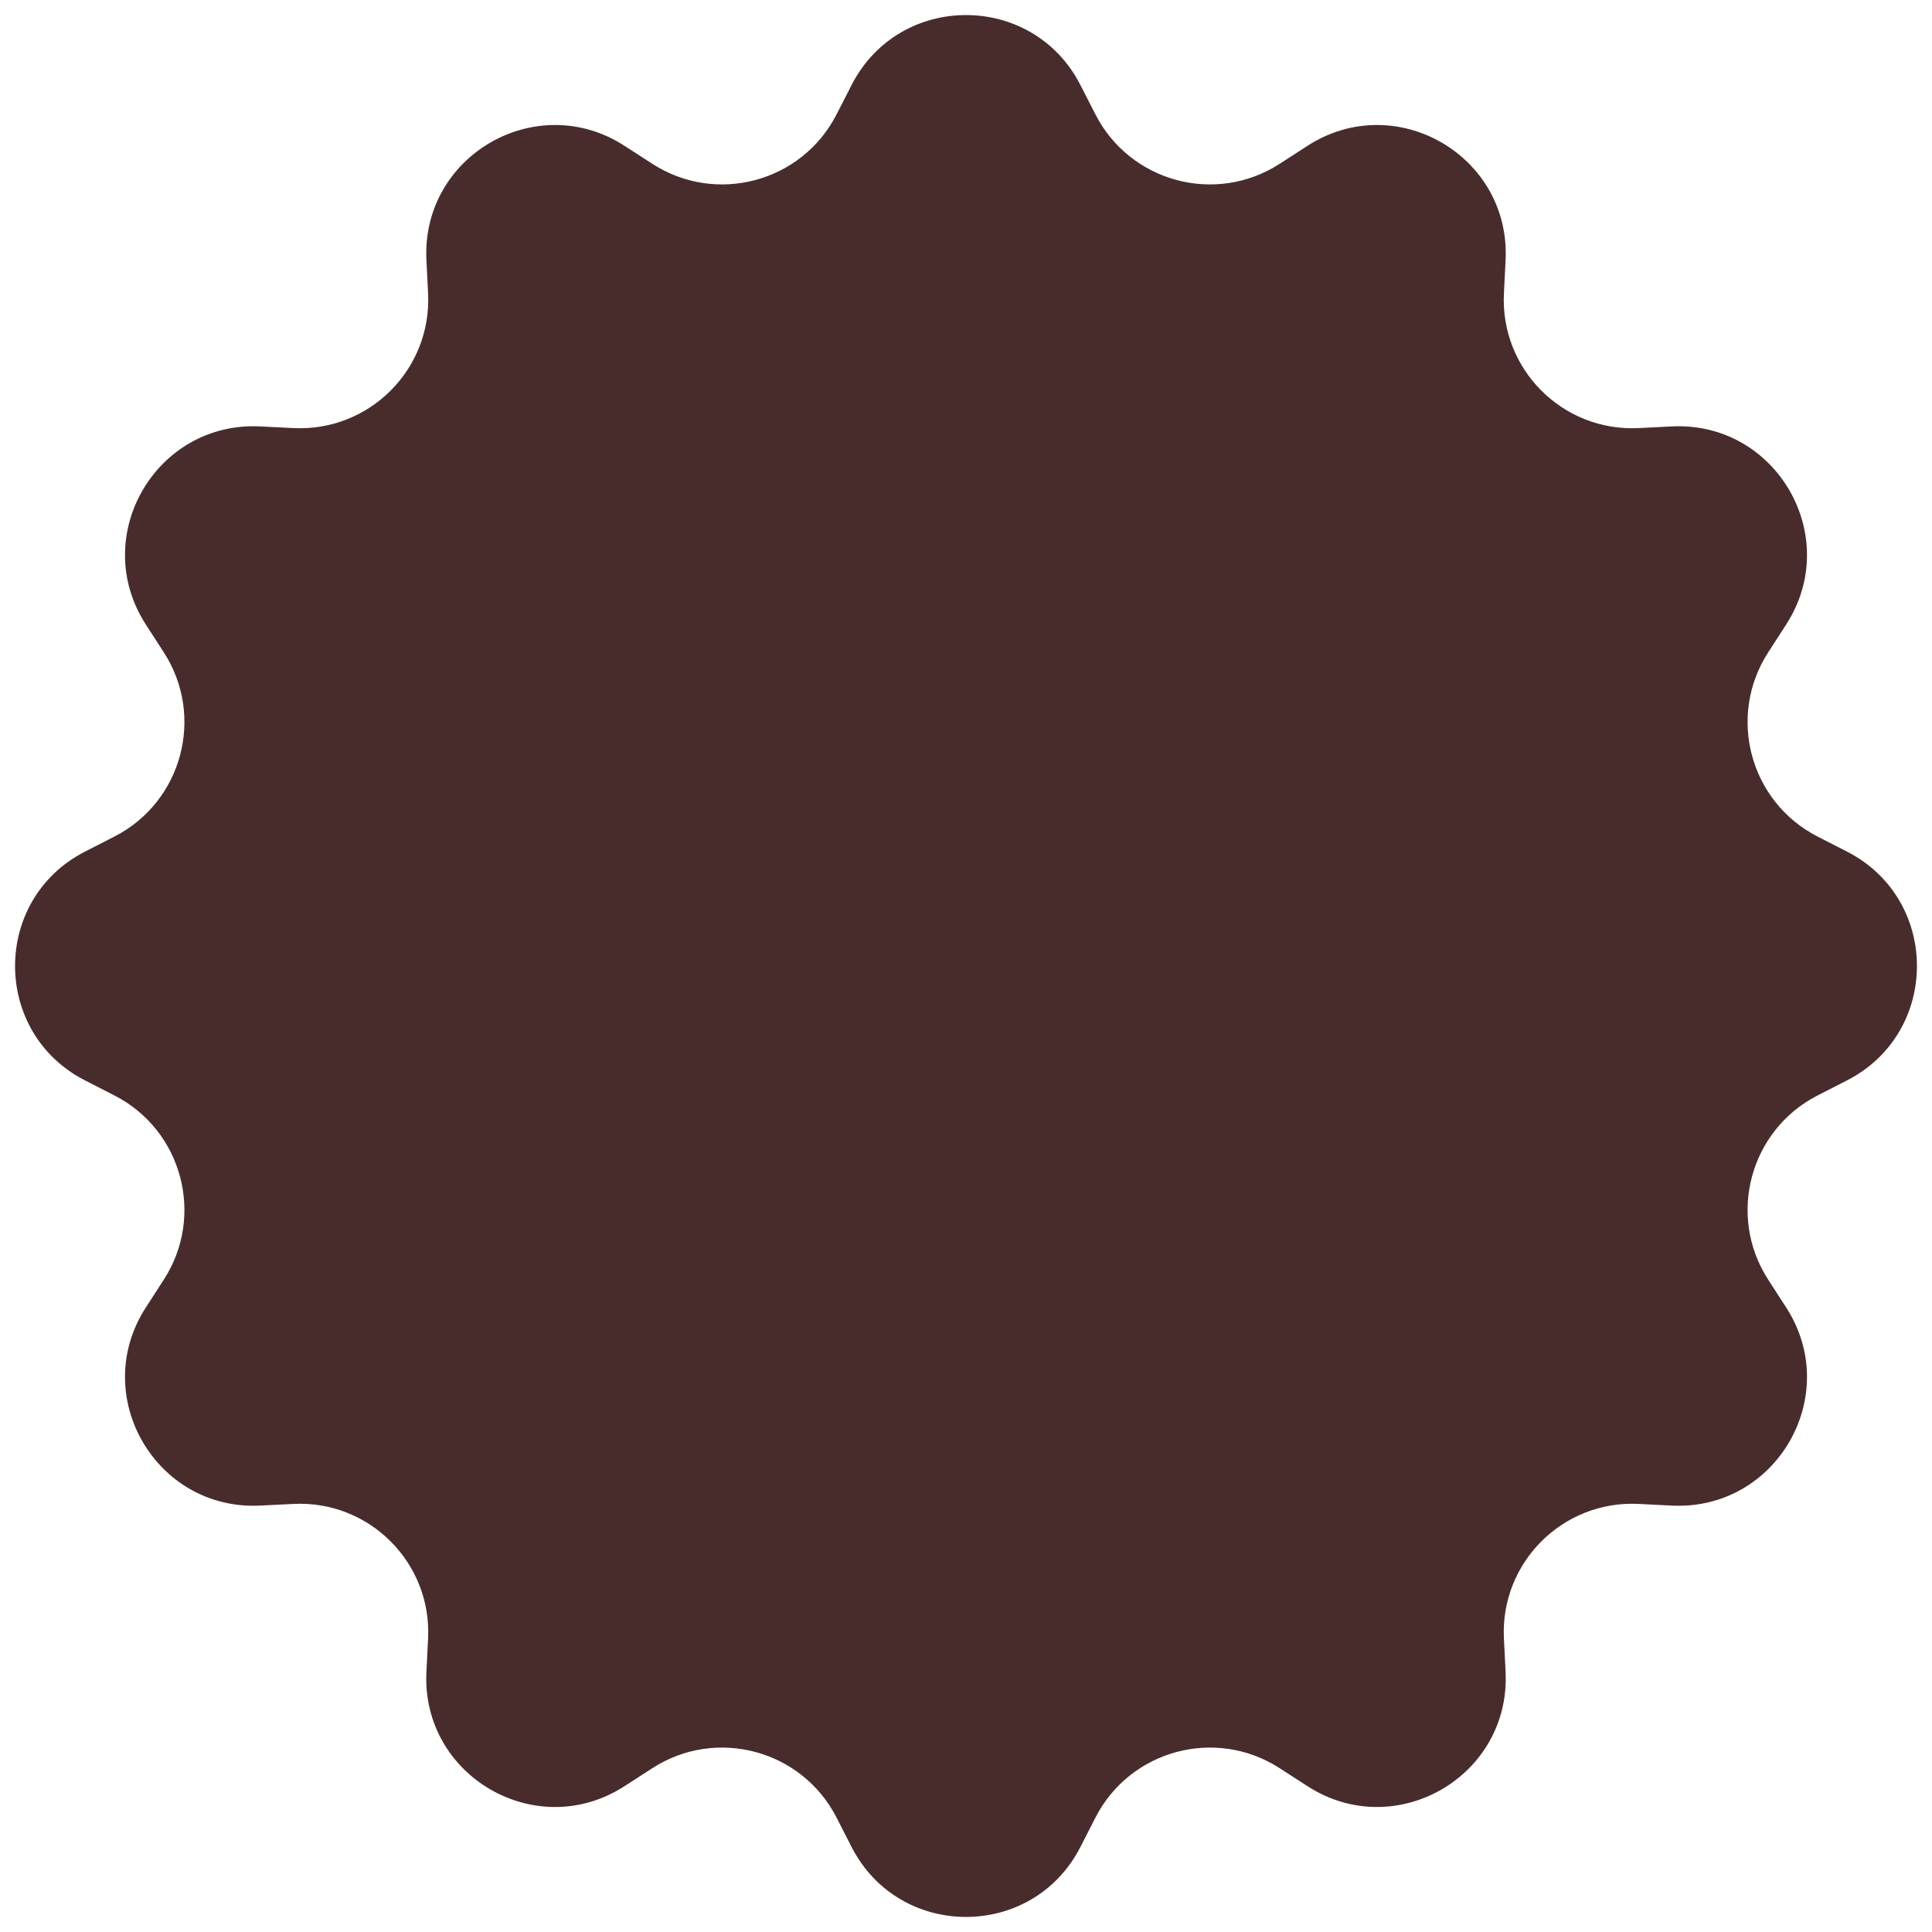 <svg width="28" height="28" viewBox="0 0 28 28" fill="none" xmlns="http://www.w3.org/2000/svg">
<path id="Star 11" d="M12.343 1.23C13.035 -0.119 14.965 -0.119 15.657 1.23L15.877 1.66C16.38 2.64 17.619 2.972 18.544 2.375L18.95 2.113C20.224 1.29 21.895 2.255 21.82 3.77L21.796 4.252C21.741 5.352 22.648 6.259 23.748 6.204L24.23 6.18C25.745 6.105 26.71 7.776 25.887 9.05L25.625 9.456C25.028 10.381 25.36 11.62 26.34 12.123L26.77 12.343C28.119 13.035 28.119 14.965 26.77 15.657L26.34 15.877C25.36 16.38 25.028 17.619 25.625 18.544L25.887 18.95C26.71 20.224 25.745 21.895 24.23 21.82L23.748 21.796C22.648 21.741 21.741 22.648 21.796 23.748L21.82 24.23C21.895 25.745 20.224 26.71 18.95 25.887L18.544 25.625C17.619 25.028 16.38 25.36 15.877 26.34L15.657 26.77C14.965 28.119 13.035 28.119 12.343 26.77L12.123 26.34C11.62 25.36 10.381 25.028 9.456 25.625L9.05 25.887C7.776 26.71 6.105 25.745 6.18 24.23L6.204 23.748C6.259 22.648 5.352 21.741 4.252 21.796L3.77 21.82C2.255 21.895 1.29 20.224 2.113 18.95L2.375 18.544C2.972 17.619 2.64 16.38 1.66 15.877L1.23 15.657C-0.119 14.965 -0.119 13.035 1.23 12.343L1.66 12.123C2.64 11.62 2.972 10.381 2.375 9.456L2.113 9.05C1.29 7.776 2.255 6.105 3.77 6.18L4.252 6.204C5.352 6.259 6.259 5.352 6.204 4.252L6.18 3.77C6.105 2.255 7.776 1.29 9.05 2.113L9.456 2.375C10.381 2.972 11.62 2.64 12.123 1.66L12.343 1.23Z" fill="#482C2C"/>
</svg>

